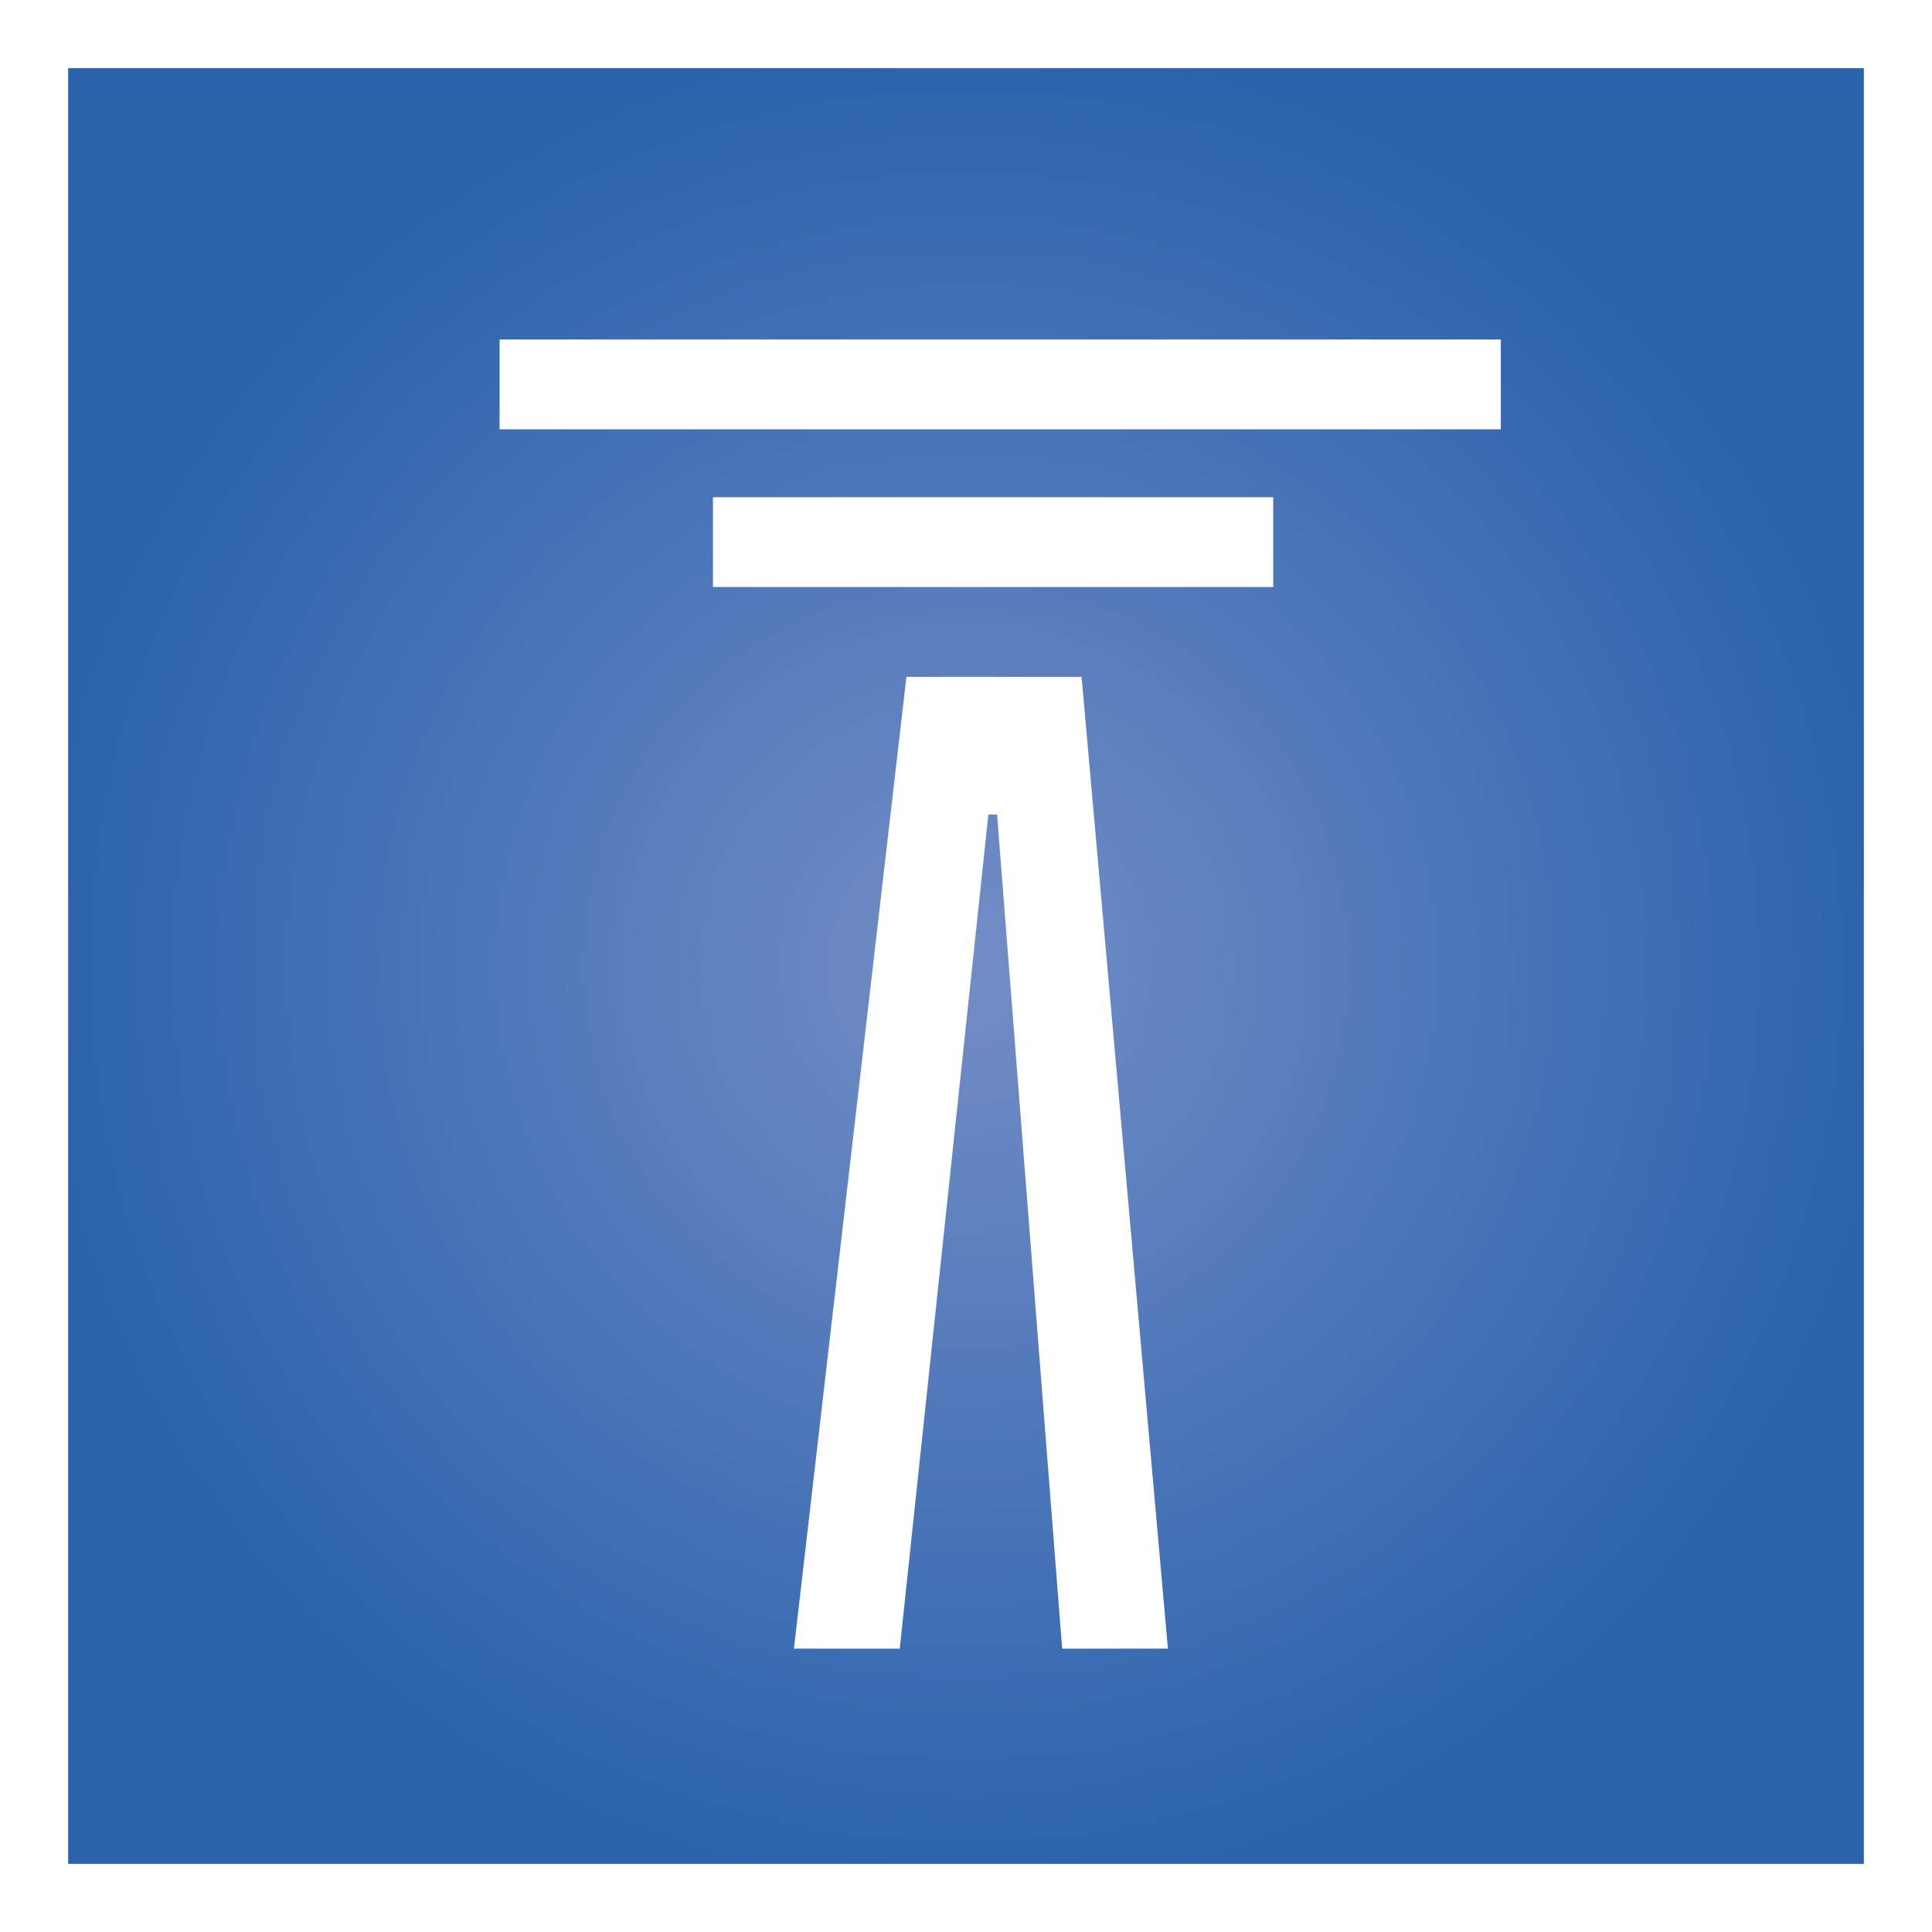 <svg xmlns="http://www.w3.org/2000/svg" width="1024" height="1024" viewBox="0 0 1024 1024"><rect x="0" y="0" width="1024" height="1024" fill="#333333" stroke="none"/><g transform="matrix(36.12 0 0 36.12 0 0)"><radialGradient gradientUnits="userSpaceOnUse" r="13.675" cy="14.175" cx="14.175" id="a"><stop offset="0" stop-color="#748dc7"/><stop offset="1" stop-color="#2a62ac"/></radialGradient><path fill="url(#a)" d="M.5.5h27.35v27.35H.5z"/><path d="M27.35 1v26.35H1V1h26.35m1-1H0v28.35h28.35z" fill="#fff"/></g><g fill="#fff"><path d="M573.26 358.742H480.43l-59.634 515.07h56.094l46.956-442.107h4.624l34.494 442.108h56.058zM377.887 263.53h296.942v47.606H377.887zM264.795 179.949H795.47v47.606H264.795z"/></g></svg>